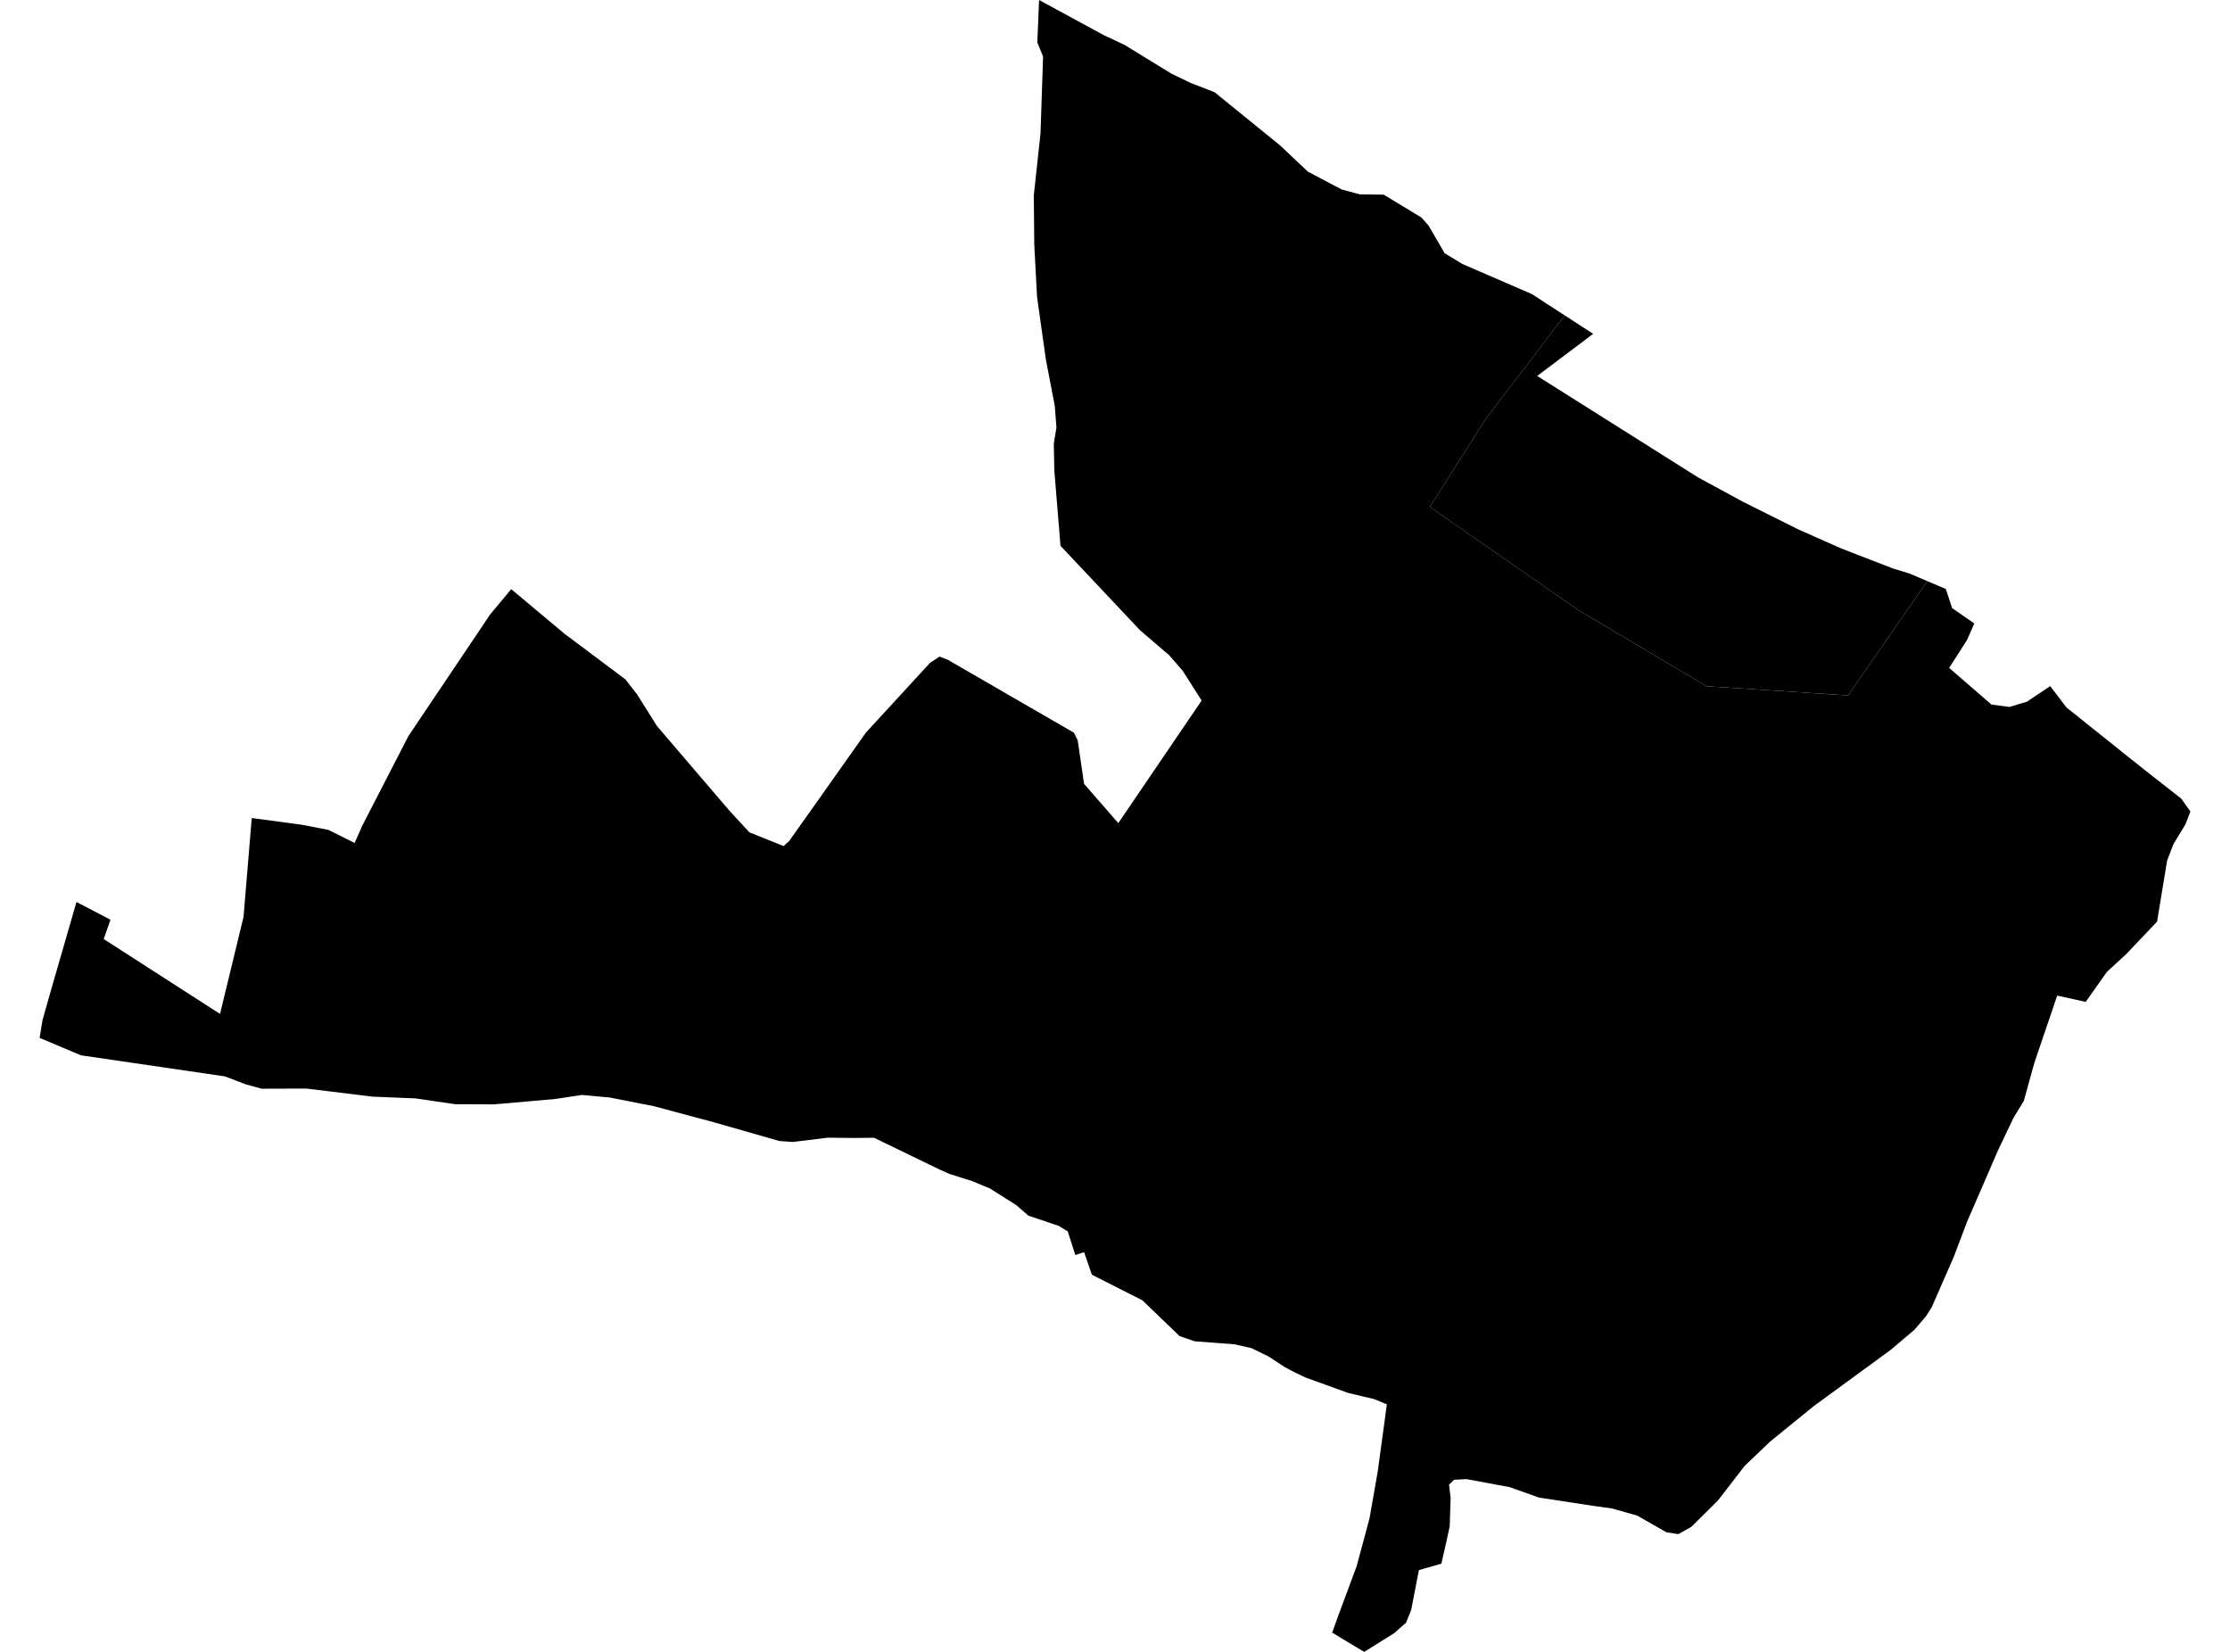 <?xml version='1.0'?>
<svg  baseProfile = 'tiny' width = '540' height = '400' stroke-linecap = 'round' stroke-linejoin = 'round' version='1.1' xmlns='http://www.w3.org/2000/svg'>
<path id='4520301001' title='4520301001'  d='M 458.434 137.665 462.338 138.862 466.702 140.716 447.507 168.393 413.234 166.162 382.161 147.705 346.248 122.768 359.816 101.374 378.913 76.387 379.946 77.044 380.422 77.355 382.867 78.947 385.787 80.833 372.235 91.038 411.184 115.598 422.094 121.521 435.399 128.165 445.817 132.792 452.888 135.532 458.434 137.665 Z' />
<path id='4520301002' title='4520301002'  d='M 255.833 2.297 267.35 8.548 272.354 10.894 283.691 17.85 288.285 20.065 294.109 22.329 309.957 35.191 316.7 41.557 324.871 45.872 329.251 47.053 335.059 47.135 344.197 52.664 345.985 54.698 349.808 61.31 354.139 63.935 371.005 71.236 374.975 73.828 378.913 76.387 359.816 101.374 346.248 122.768 382.161 147.705 413.234 166.162 447.507 168.393 466.702 140.716 471.181 142.619 472.723 147.262 478.088 150.97 476.284 155.039 471.985 161.732 482.239 170.608 486.619 171.182 490.836 169.903 496.463 166.146 500.401 171.314 519.038 186.211 528.193 193.38 530.408 196.514 529.21 199.614 526.323 204.372 524.78 208.359 522.336 223.174 514.904 231 510.179 235.364 505.06 242.599 498.153 241.089 492.641 257.315 490.065 266.601 487.587 270.653 483.847 278.512 476.3 295.919 473.101 304.368 467.769 316.558 466.358 318.756 463.585 322.005 457.843 326.861 439.14 340.544 428.64 349.075 422.488 354.949 416.024 363.316 409.609 369.681 408.657 370.239 406.409 371.486 403.555 371.043 396.418 366.991 390.397 365.284 385.82 364.645 372.695 362.643 365.574 360.116 355.107 358.164 352.105 358.328 350.891 359.509 351.268 362.725 351.055 369.583 350.284 373.143 349.037 378.639 343.59 380.198 341.72 389.877 340.457 392.978 340.112 393.257 337.602 395.472 330.35 400 322.59 395.341 324.116 391.091 328.513 379.263 330.81 370.748 331.663 367.516 333.599 356.458 335.256 344.317 335.83 340.068 332.811 338.805 326.446 337.295 316.11 333.555 313.435 332.275 311.171 331.077 307.119 328.436 303.001 326.435 298.9 325.516 289.269 324.794 285.643 323.531 276.604 314.852 273.388 313.228 264.397 308.667 262.511 303.203 260.394 303.909 258.557 298.183 256.358 296.838 249.041 294.377 246.072 291.801 239.755 287.814 235.44 286.01 229.961 284.287 227.697 283.286 211.651 275.51 206.877 275.559 200.397 275.493 192.013 276.527 188.732 276.297 172.785 271.736 158.265 267.848 147.667 265.764 140.908 265.141 134.509 266.109 123.255 267.11 119.58 267.421 110.294 267.389 100.581 265.978 90.212 265.551 74.216 263.599 63.372 263.632 59.533 262.582 54.463 260.646 19.6 255.543 9.592 251.327 10.298 247.012 12.66 238.694 18.517 218.416 26.753 222.714 25.113 227.39 53.282 245.519 58.975 222.025 60.96 198.089 73.33 199.746 79.565 200.976 85.881 204.126 87.735 199.926 98.908 178.221 117.053 151.233 118.612 148.886 123.796 142.668 136.74 153.497 151.457 164.522 154.295 168.18 159.086 175.809 176.64 196.317 181.464 201.55 189.765 204.881 191.111 203.634 198.789 192.806 209.683 177.4 225.203 160.518 227.516 158.993 227.992 159.173 229.567 159.797 260.066 177.433 260.968 179.271 262.511 189.804 270.796 199.319 274.225 194.282 290.975 169.64 286.398 162.438 283.15 158.697 276.046 152.594 256.801 132.168 255.308 113.958 255.177 107.444 255.817 103.54 255.423 98.322 253.257 87.035 251.125 71.908 250.452 59.243 250.337 47.316 251.961 32.353 252.585 13.699 251.19 10.287 251.617 0 255.833 2.297 Z' />
</svg>